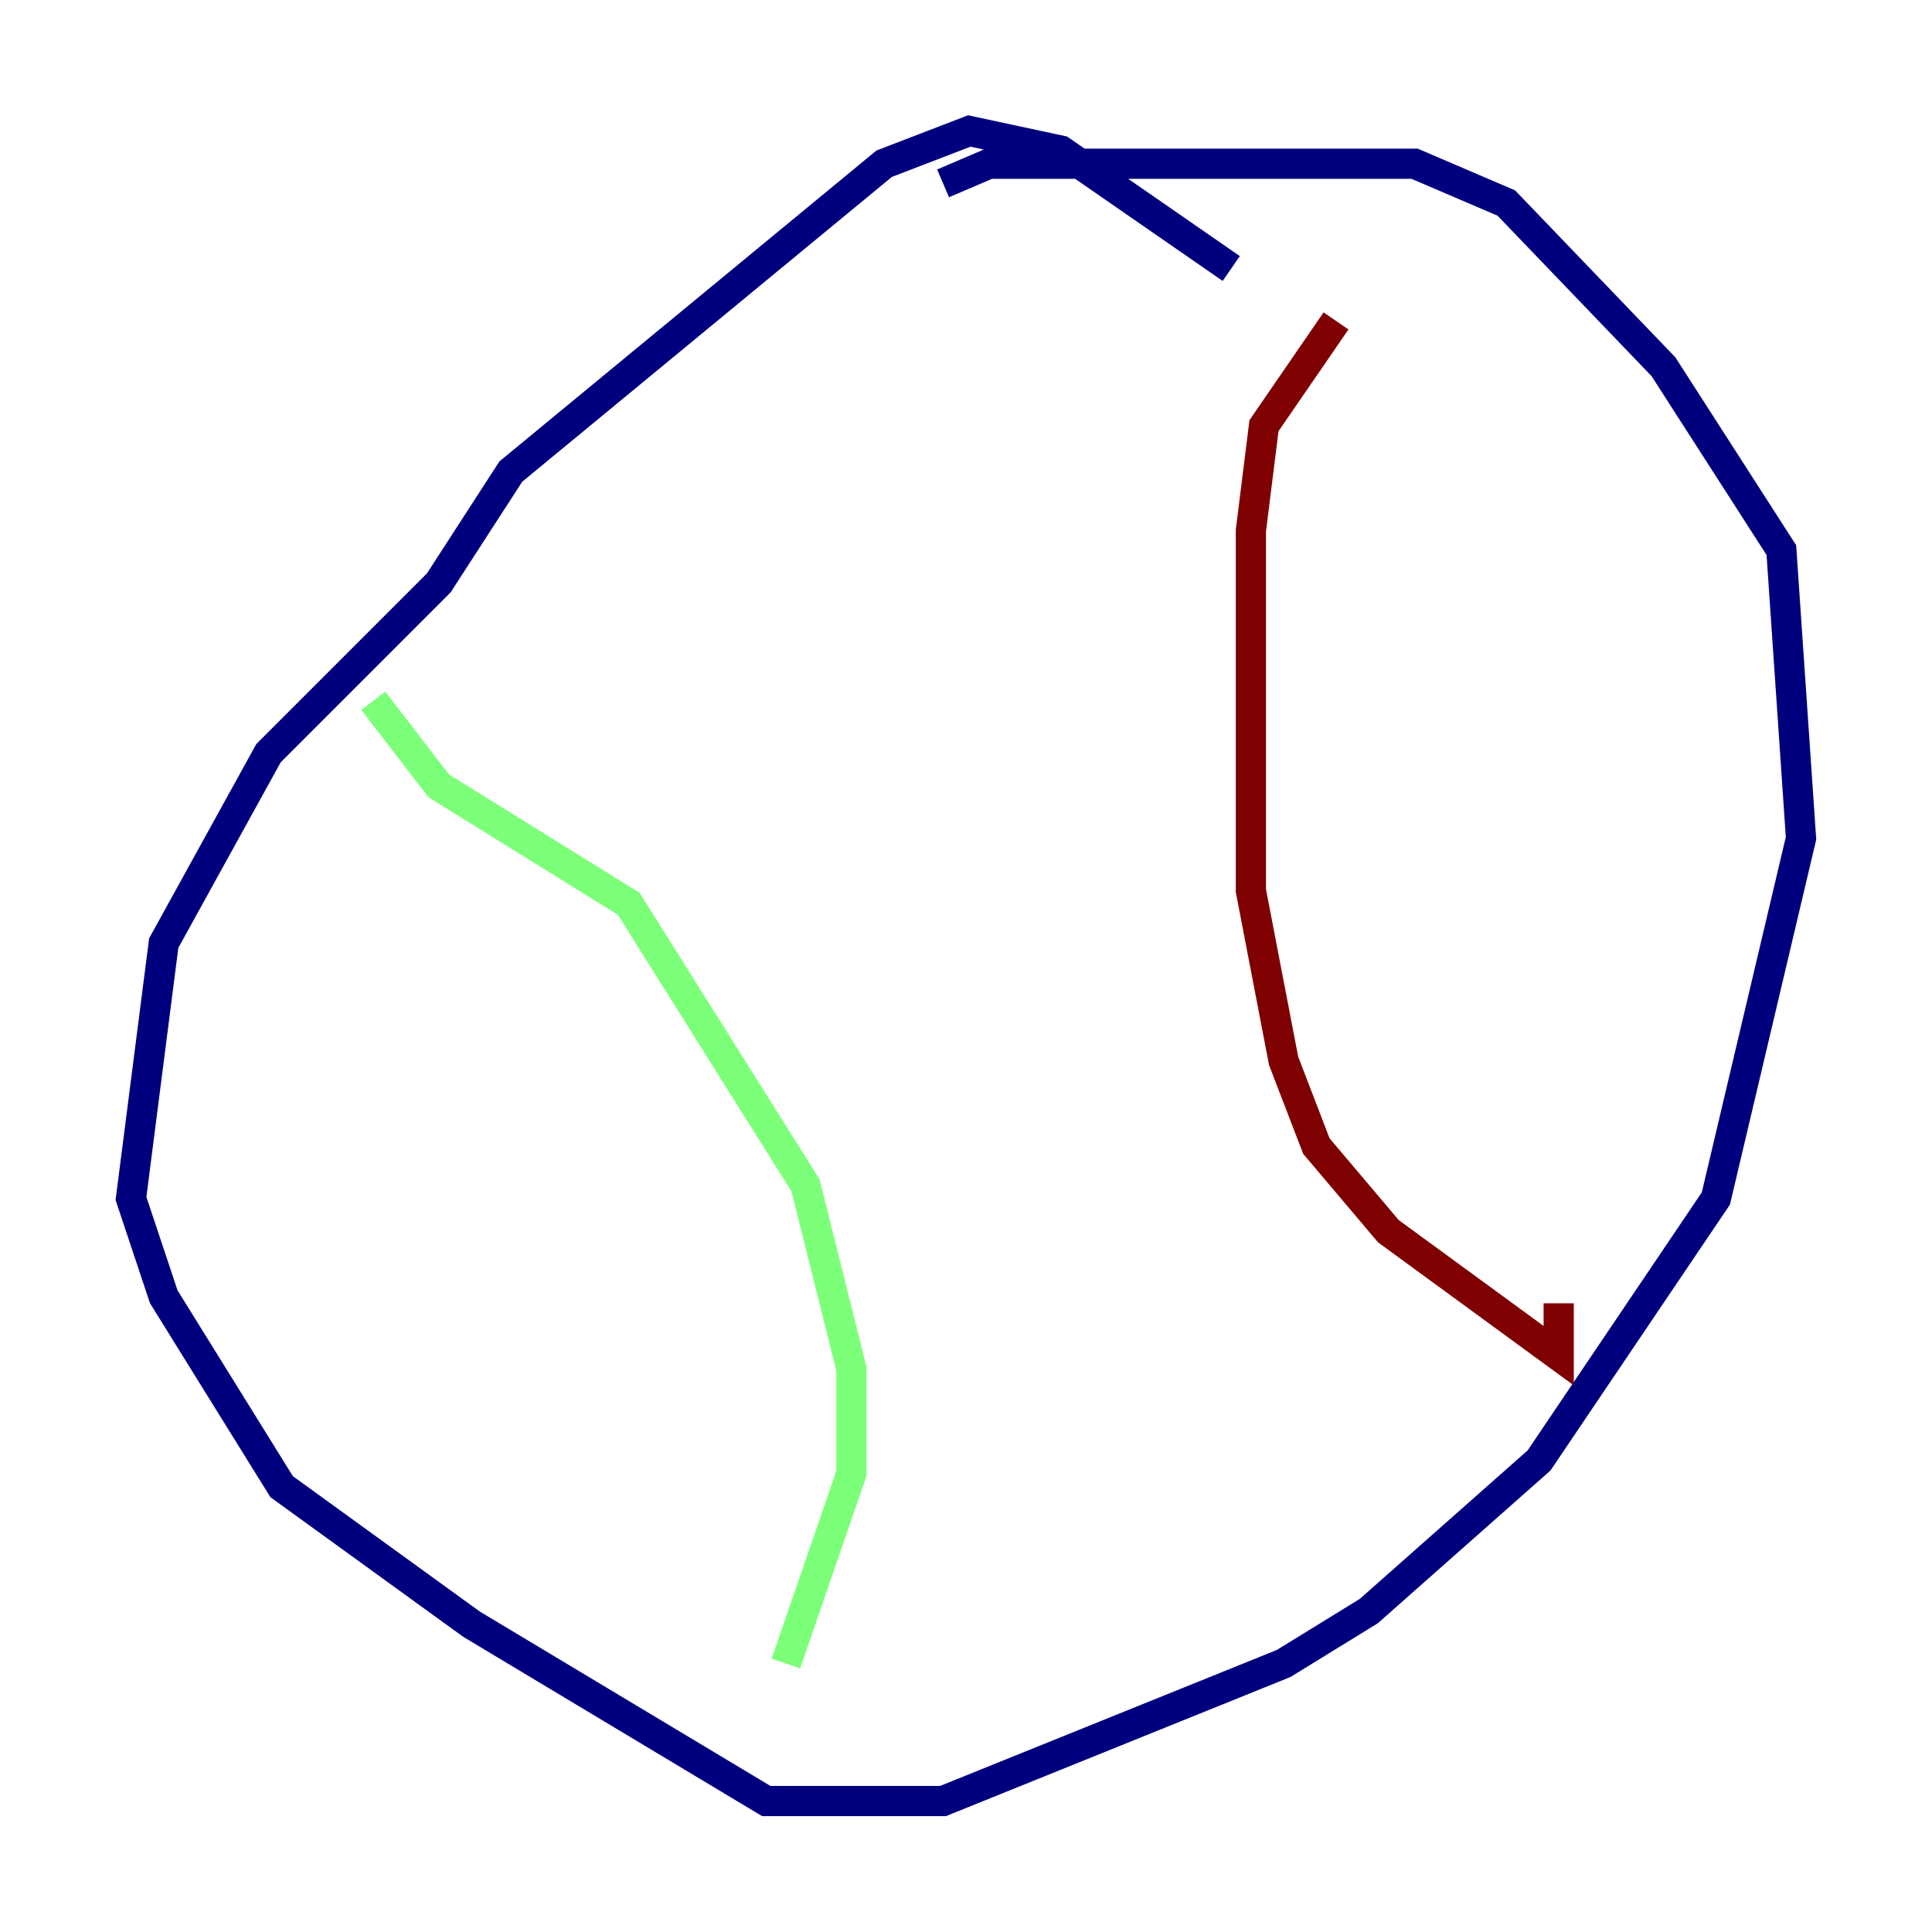<?xml version="1.0" encoding="utf-8" ?>
<svg baseProfile="tiny" height="128" version="1.2" viewBox="0,0,128,128" width="128" xmlns="http://www.w3.org/2000/svg" xmlns:ev="http://www.w3.org/2001/xml-events" xmlns:xlink="http://www.w3.org/1999/xlink"><defs /><polyline fill="none" points="81.573,17.79 70.291,9.98 64.217,8.678 58.576,10.848 33.844,31.241 29.071,38.617 17.79,49.898 10.848,62.481 8.678,79.403 10.848,85.912 18.658,98.495 31.241,107.607 50.766,119.322 62.481,119.322 85.044,110.21 90.685,106.739 101.966,96.759 113.681,79.403 119.322,55.539 118.02,36.447 110.21,24.298 99.797,13.451 93.722,10.848 65.519,10.848 62.481,12.149" stroke="#00007f" stroke-width="2" /><polyline fill="none" points="24.732,46.427 29.071,52.068 41.654,59.878 53.37,78.536 56.407,90.685 56.407,97.627 52.068,110.21" stroke="#7cff79" stroke-width="2" /><polyline fill="none" points="88.515,21.261 83.742,28.203 82.875,35.146 82.875,59.01 85.044,70.291 87.214,75.932 91.986,81.573 103.268,89.817 103.268,86.346" stroke="#7f0000" stroke-width="2" /></svg>